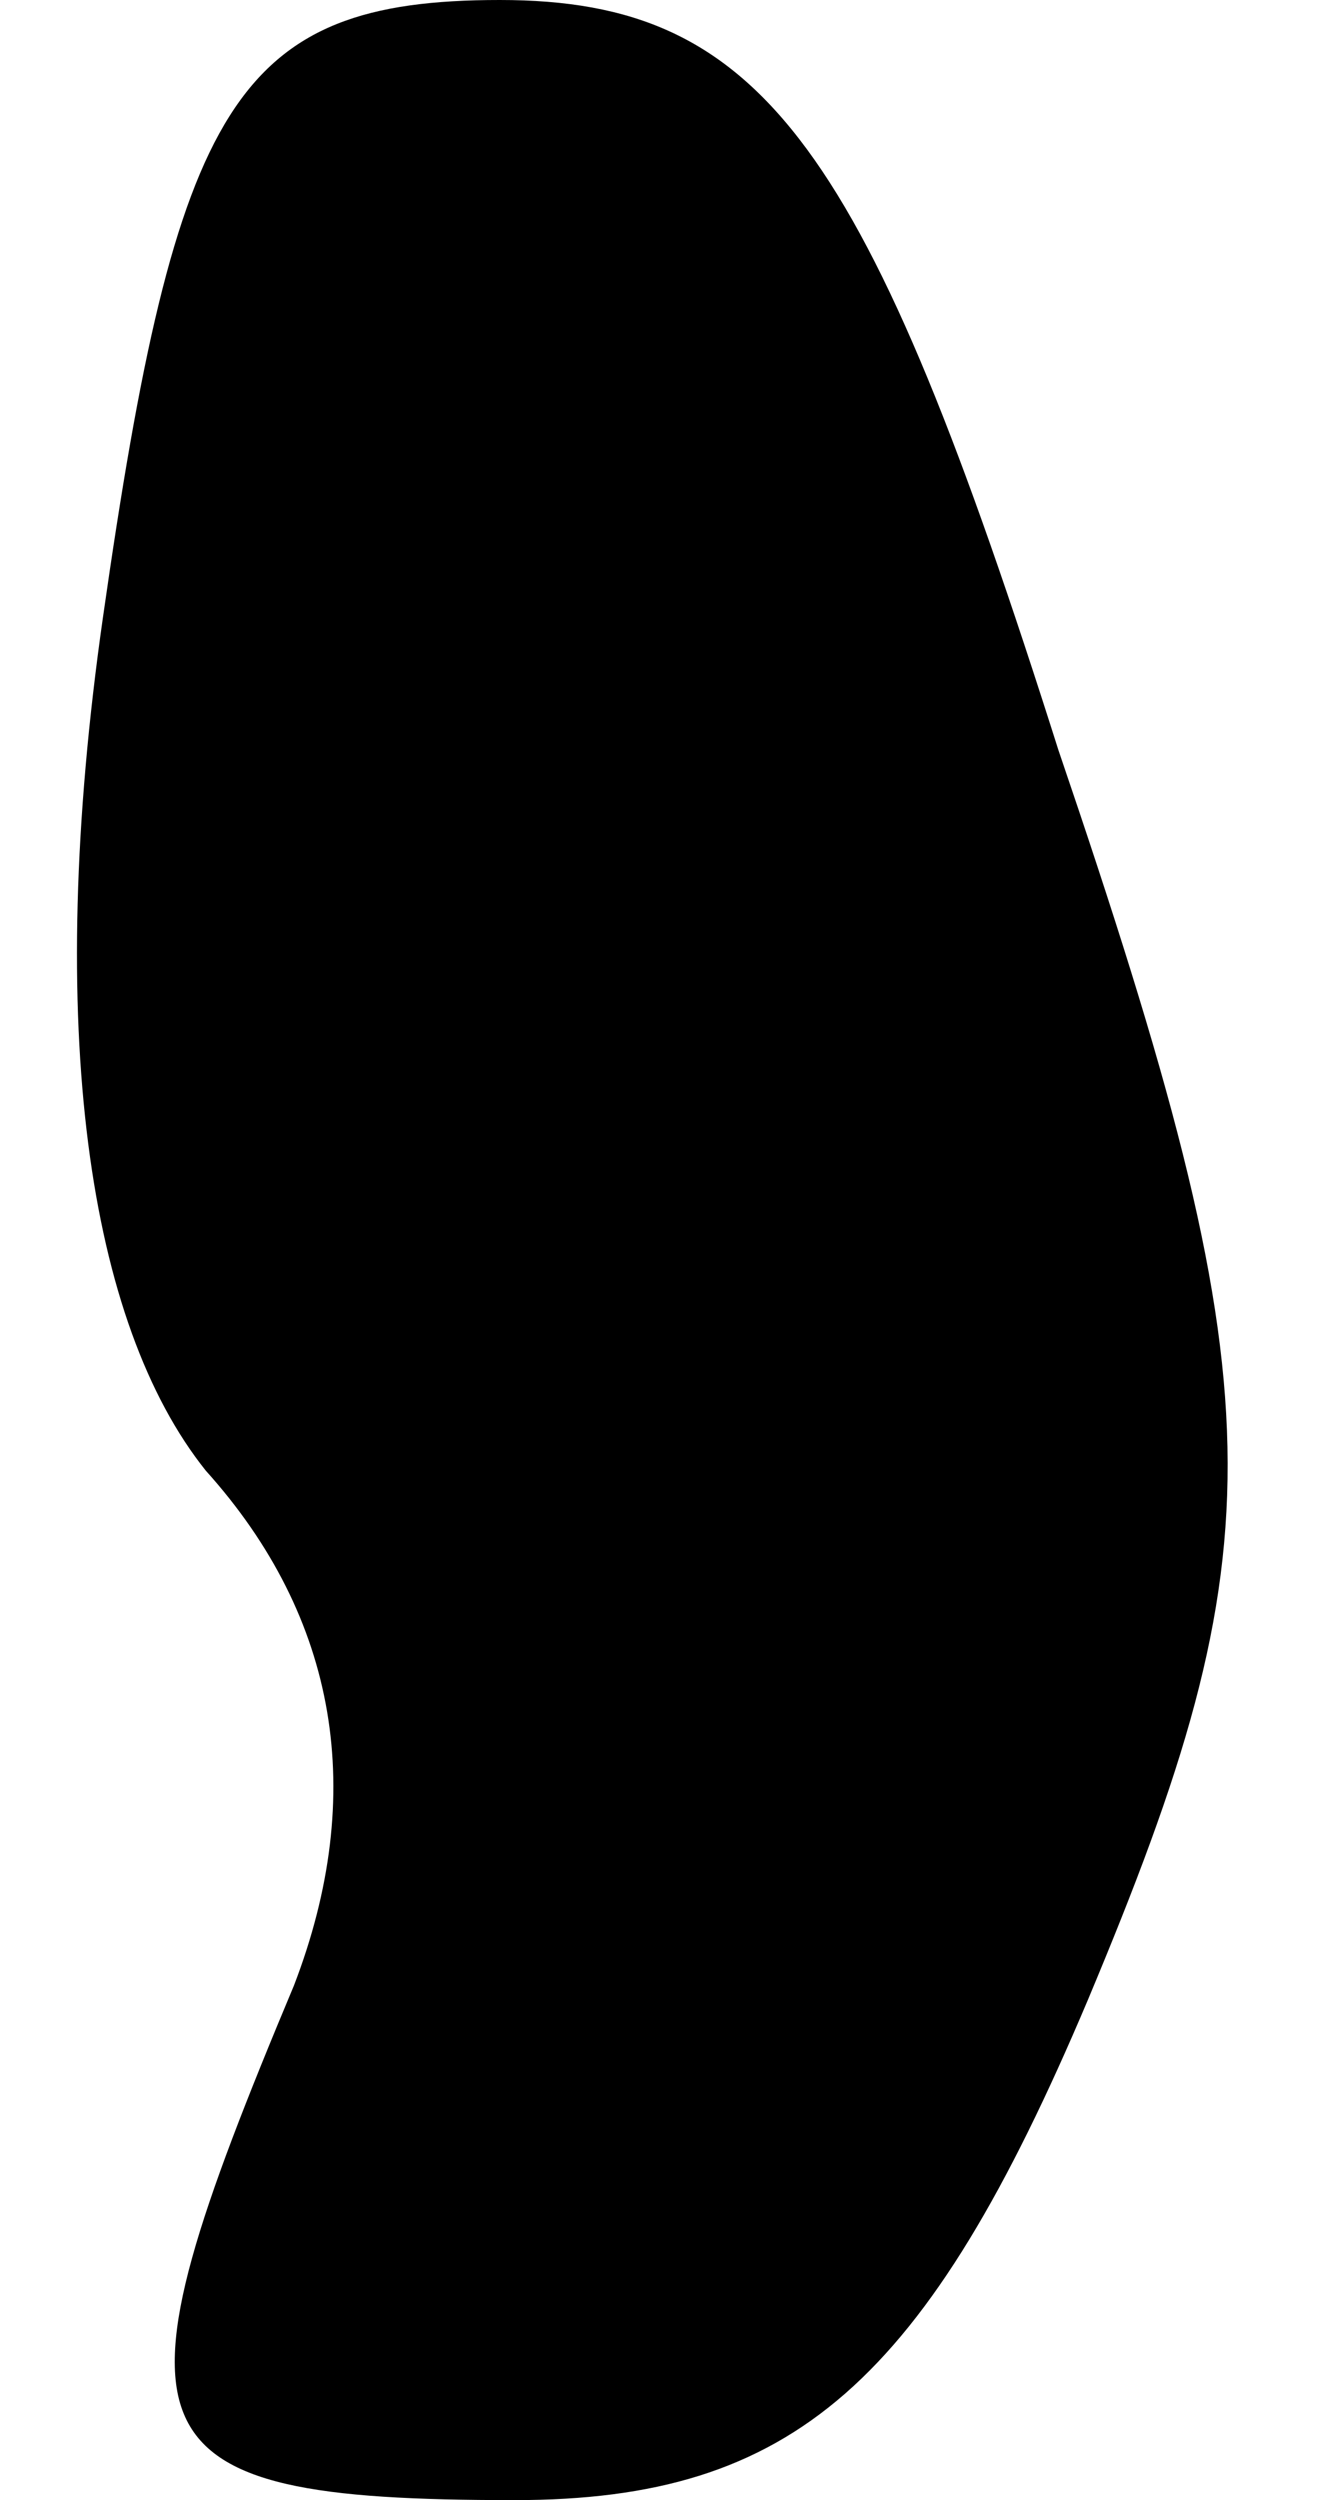 <?xml version="1.0" standalone="no"?>
<!DOCTYPE svg PUBLIC "-//W3C//DTD SVG 20010904//EN"
 "http://www.w3.org/TR/2001/REC-SVG-20010904/DTD/svg10.dtd">
<svg version="1.0" xmlns="http://www.w3.org/2000/svg"
 width="9pt" height="17pt" viewBox="0 0 9 17"
 preserveAspectRatio="xMidYMid meet">
<g transform="translate(0,17) scale(0.1,-0.1)"
fill="#000000" stroke="none">
<path fill="#000000" stroke="none" d="M7 128 c-4 -28 -1 -48 7 -58 9 -10 11
-22 6 -35 -13 -31 -12 -35 15 -35 19 0 28 8 39 34 13 31 13 41 -2 85 -13 41
-20 51 -38 51 -18 0 -22 -7 -27 -42z"/>
</g>
</svg>
